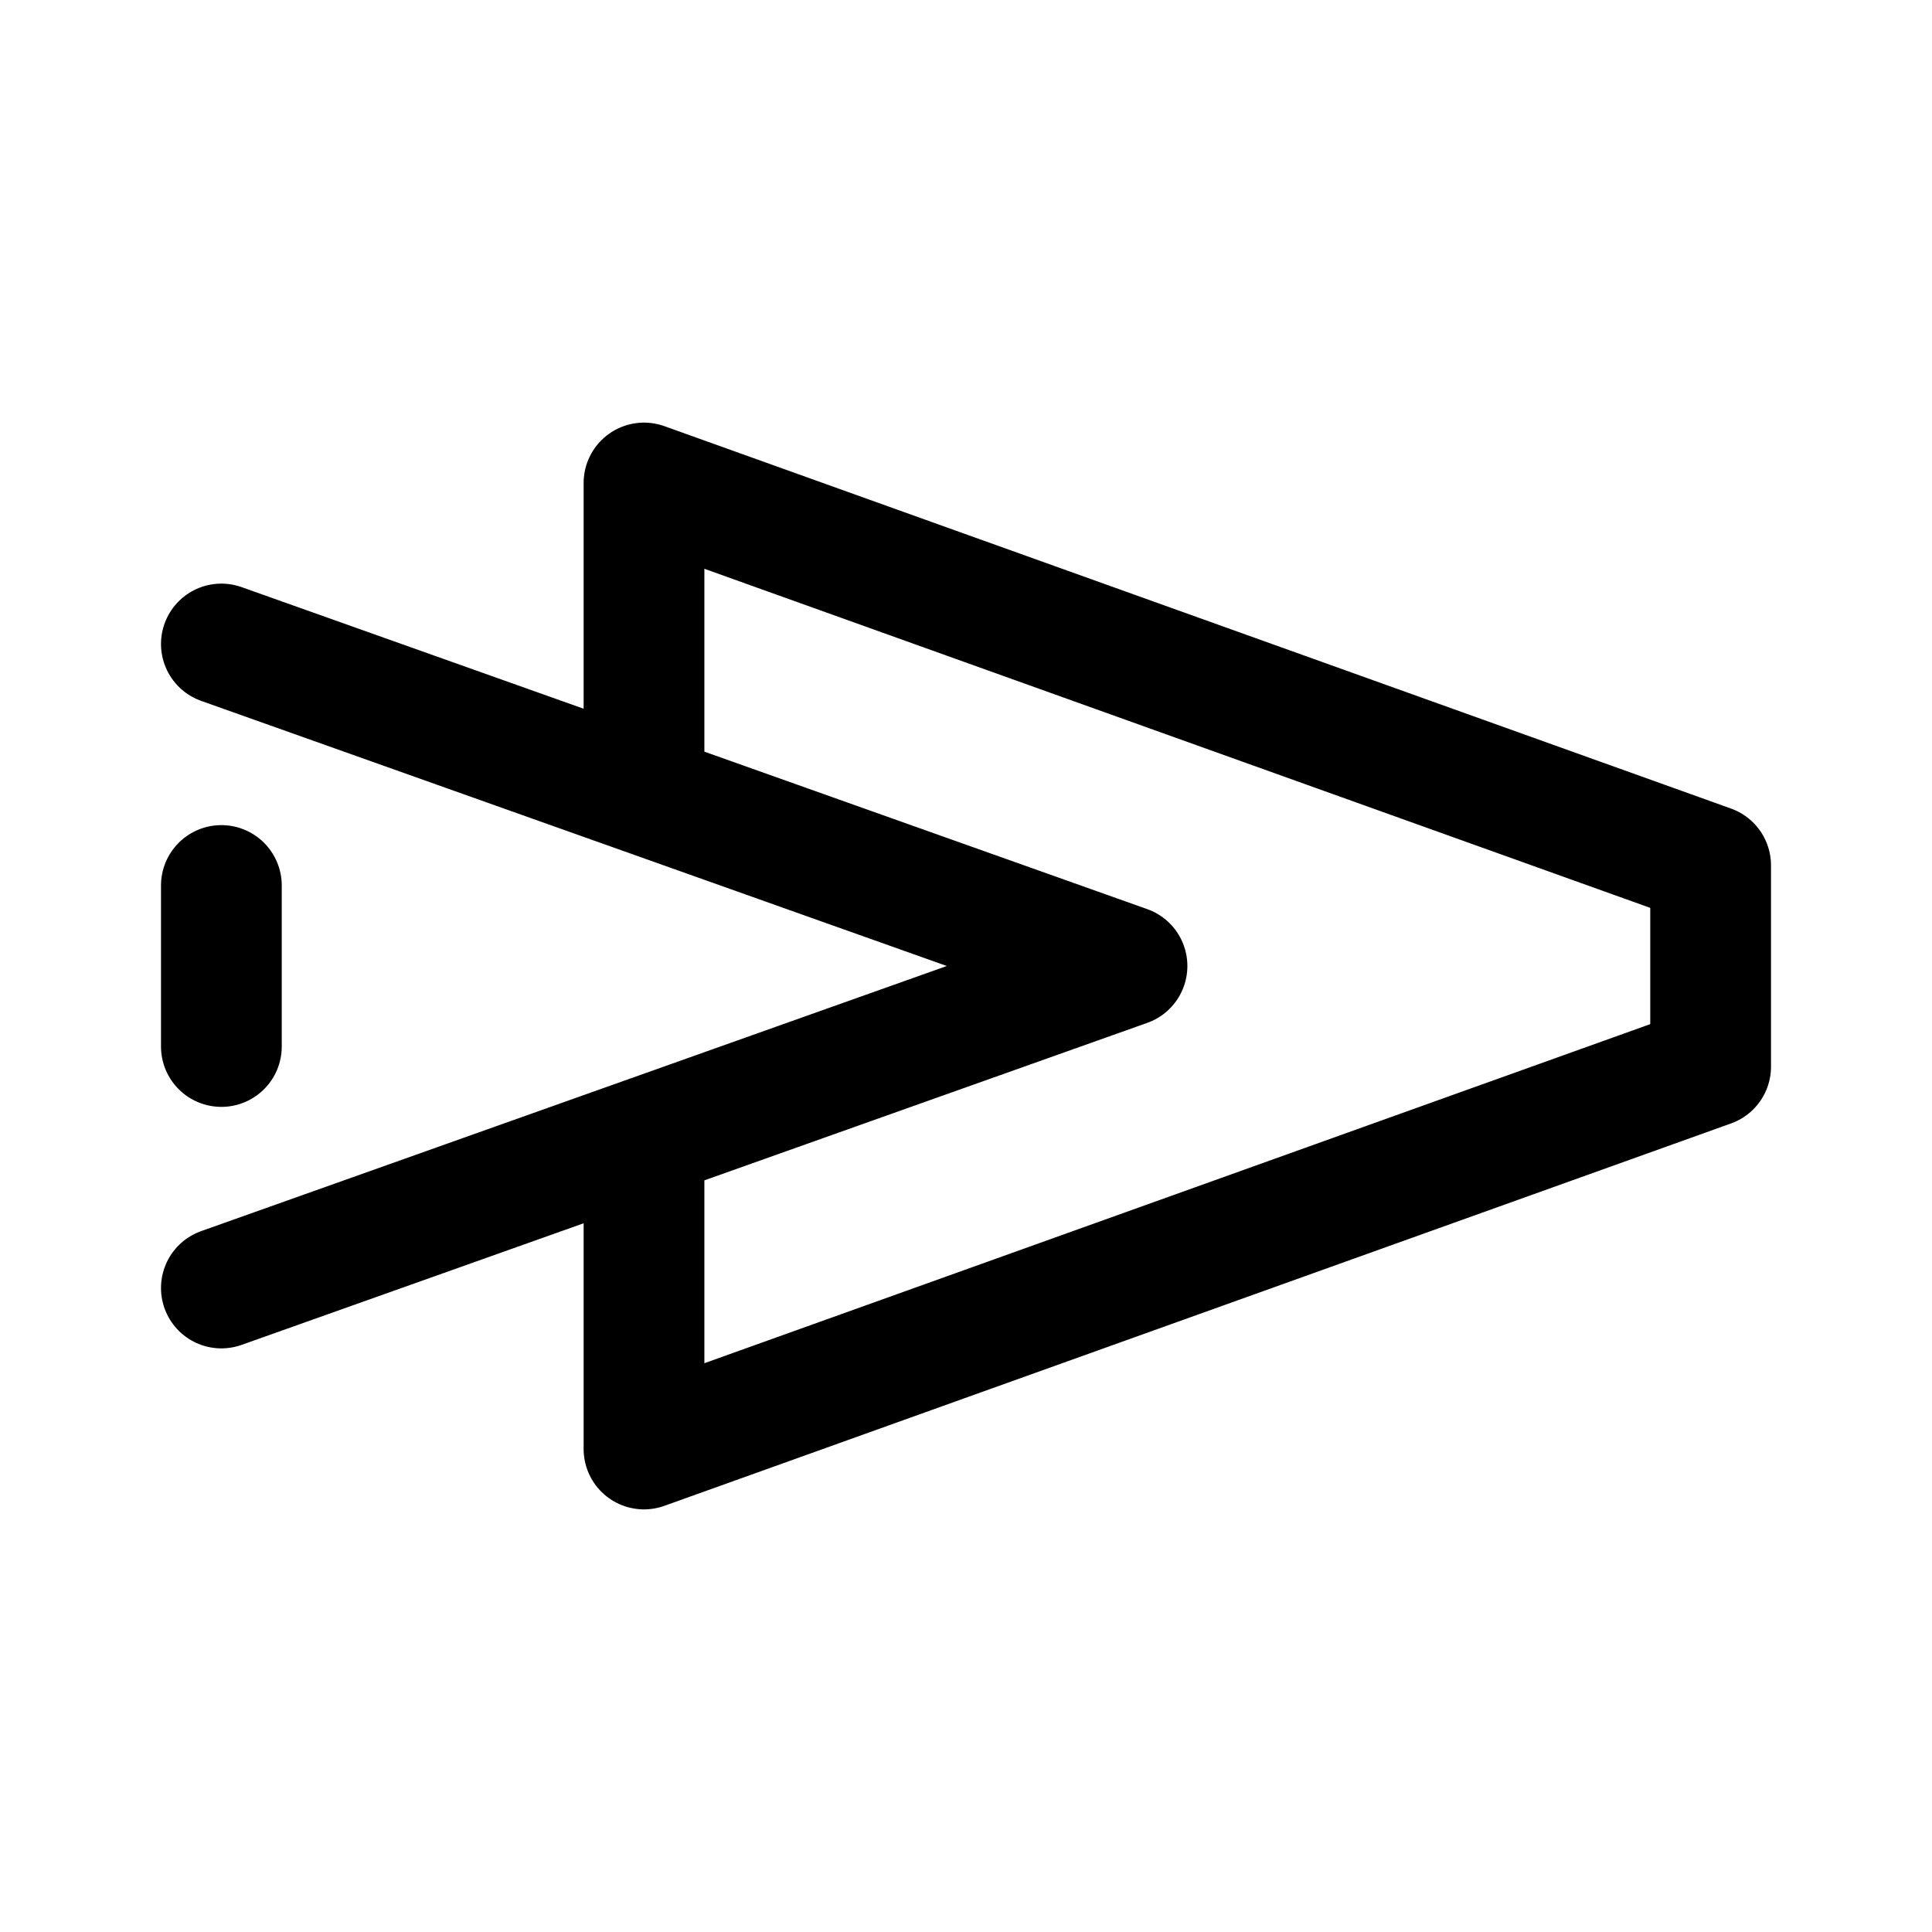 <svg xmlns="http://www.w3.org/2000/svg" width="192" height="192" fill="none"><path stroke="#000" stroke-linecap="round" stroke-linejoin="round" stroke-width="12" d="M170 86v20M22 88v16m42-56v30m0 36v30m0-96 106 38M22 64l90 32m-48 48 106-38M22 128l90-32"/></svg>